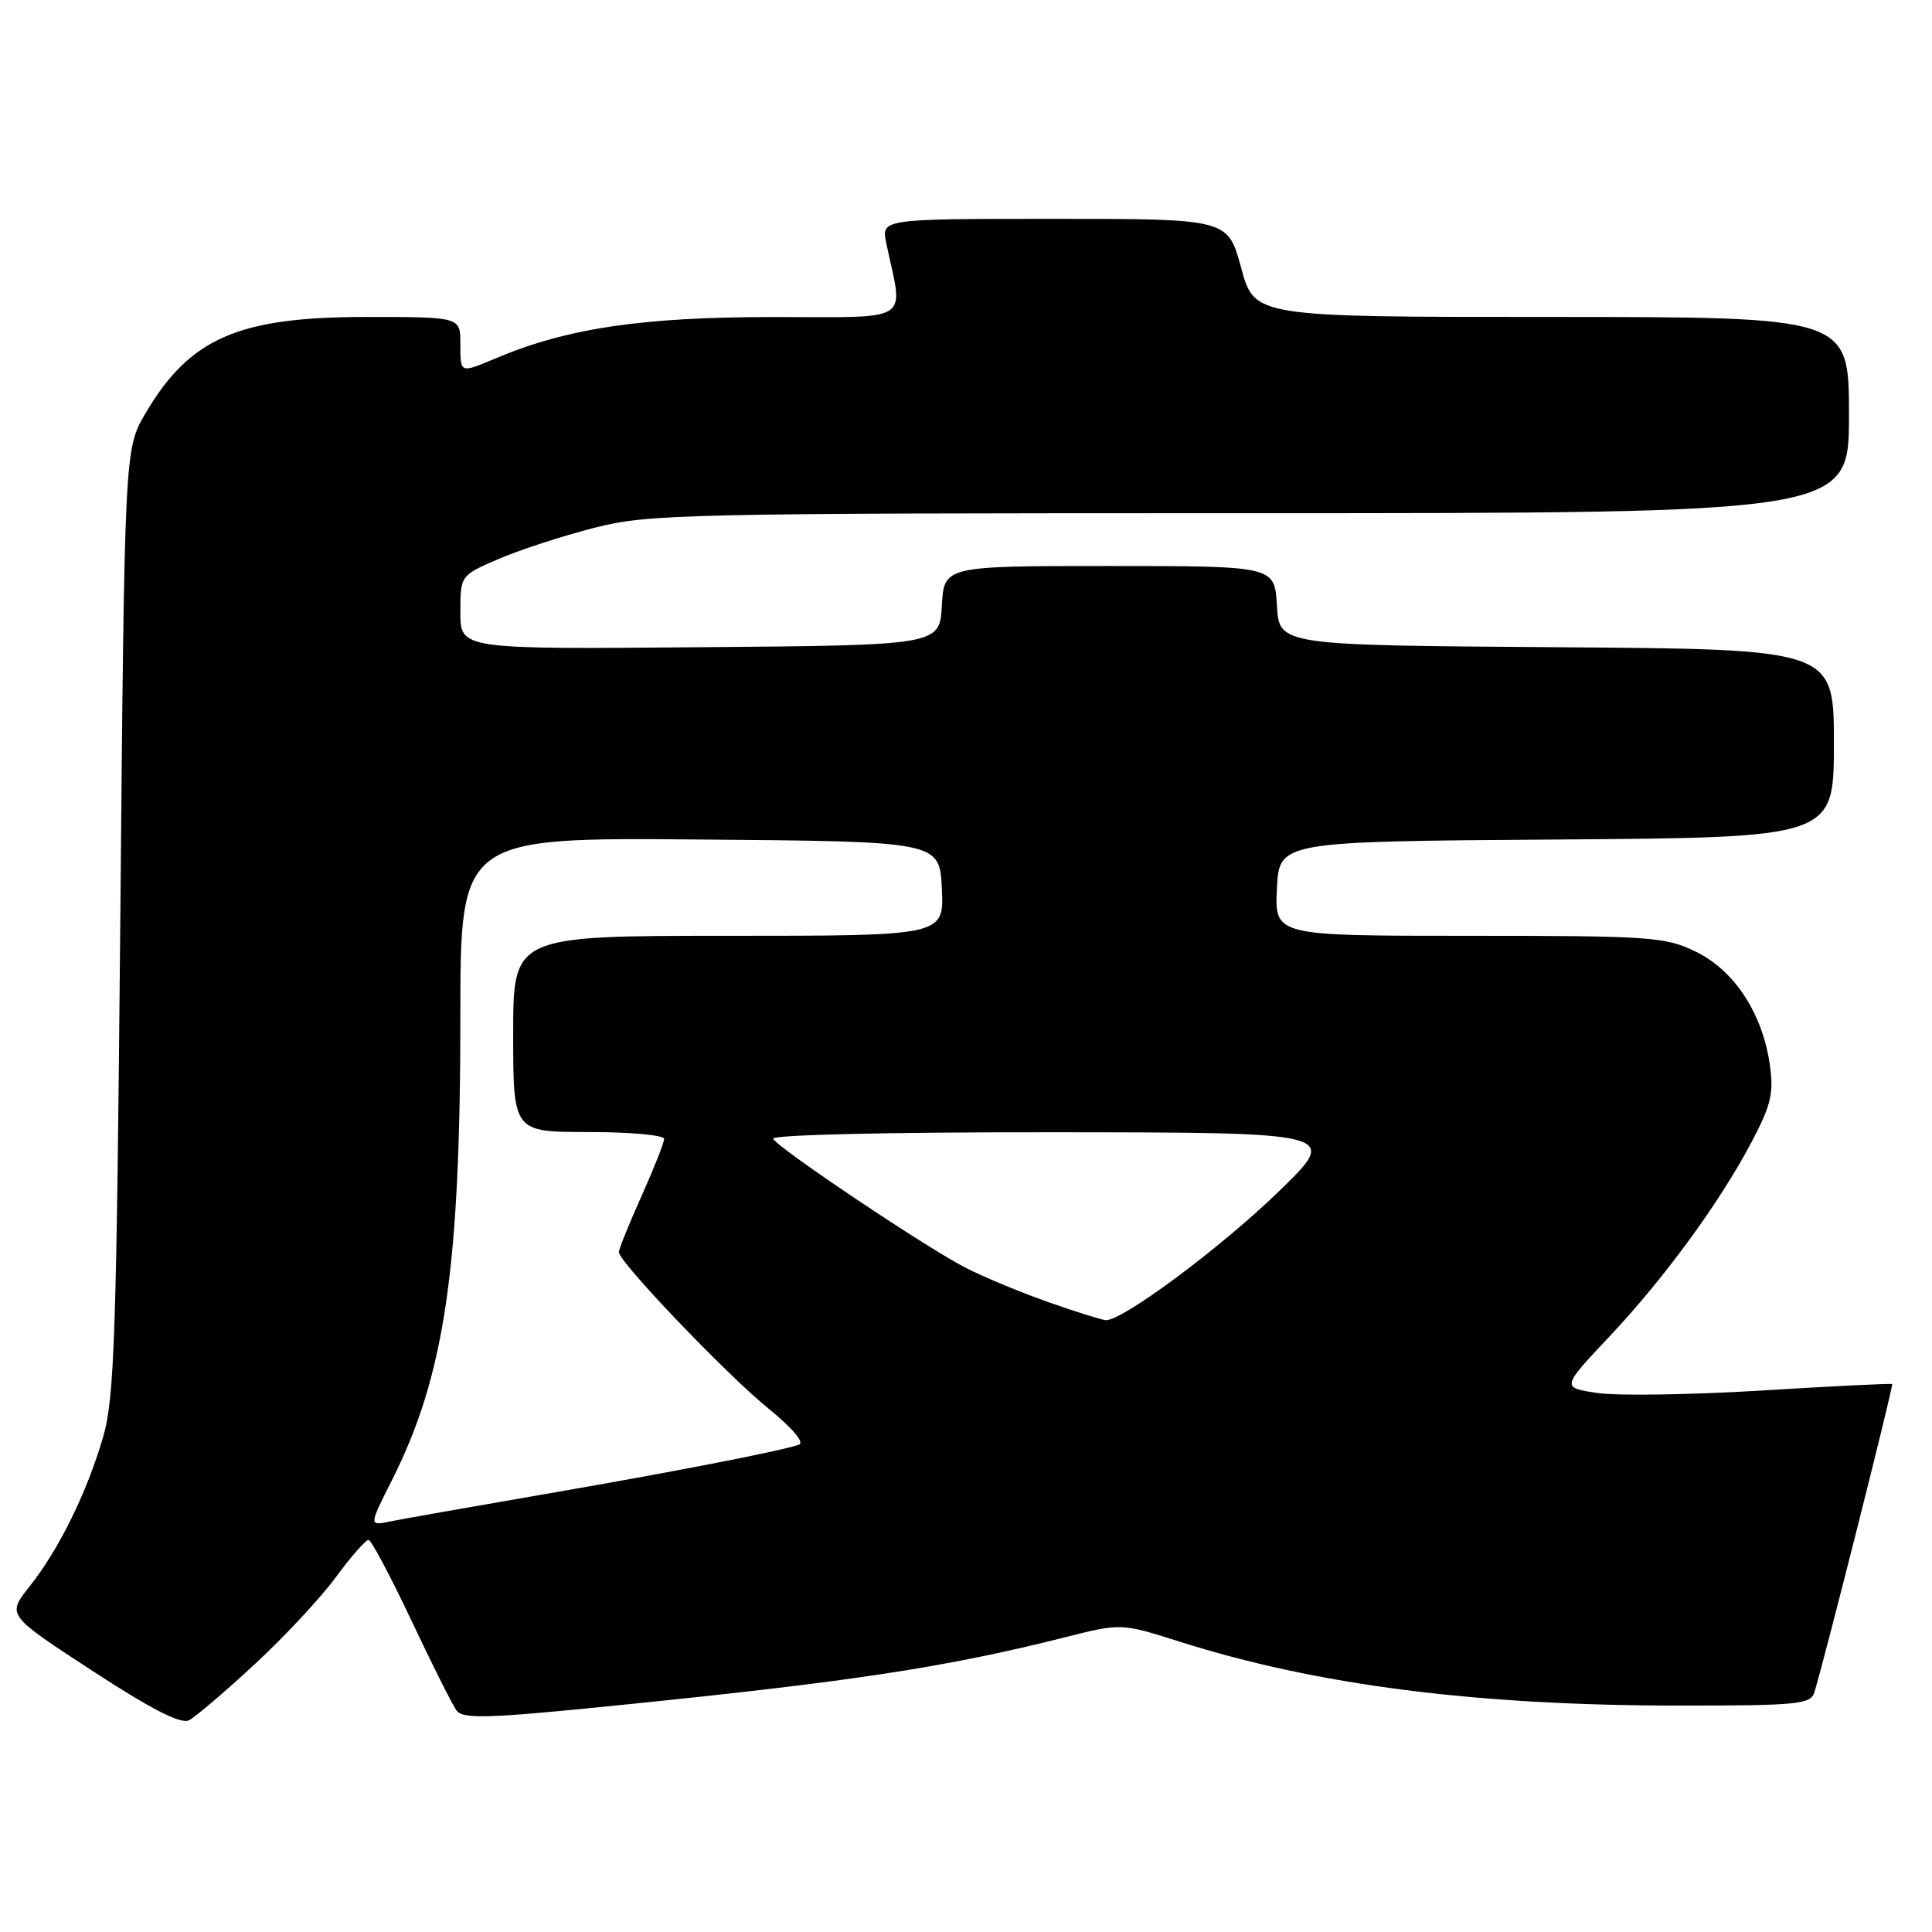 <?xml version="1.0" encoding="UTF-8" standalone="no"?>
<!DOCTYPE svg PUBLIC "-//W3C//DTD SVG 1.1//EN" "http://www.w3.org/Graphics/SVG/1.1/DTD/svg11.dtd" >
<svg xmlns="http://www.w3.org/2000/svg" xmlns:xlink="http://www.w3.org/1999/xlink" version="1.1" viewBox="0 0 256 256">
 <g >
 <path fill="currentColor"
d=" M 33.75 220.52 C 37.68 216.89 42.53 211.68 44.53 208.95 C 46.53 206.23 48.47 204.02 48.84 204.05 C 49.20 204.07 51.75 208.87 54.50 214.70 C 57.25 220.53 59.95 225.91 60.50 226.66 C 61.34 227.80 64.70 227.70 81.50 226.00 C 112.72 222.85 125.29 220.94 141.03 216.97 C 148.55 215.07 148.55 215.07 156.22 217.50 C 174.47 223.30 195.57 226.00 222.61 226.00 C 238.17 226.00 239.92 225.83 240.41 224.25 C 241.71 220.07 250.92 183.59 250.72 183.40 C 250.60 183.29 242.84 183.67 233.47 184.25 C 224.11 184.82 214.30 184.97 211.67 184.58 C 206.89 183.86 206.89 183.86 213.19 177.17 C 220.56 169.35 227.88 159.33 232.14 151.24 C 234.70 146.37 235.05 144.83 234.50 141.00 C 233.51 134.23 229.78 128.56 224.70 126.10 C 220.65 124.13 218.72 124.00 194.64 124.00 C 168.90 124.00 168.90 124.00 169.20 117.75 C 169.50 111.50 169.50 111.50 206.25 111.24 C 243.00 110.98 243.00 110.98 243.00 98.50 C 243.00 86.02 243.00 86.02 206.25 85.76 C 169.50 85.50 169.50 85.50 169.20 80.25 C 168.90 75.00 168.90 75.00 147.00 75.00 C 125.10 75.00 125.10 75.00 124.80 80.25 C 124.50 85.50 124.50 85.50 92.75 85.76 C 61.00 86.03 61.00 86.03 61.00 81.14 C 61.00 76.25 61.00 76.25 66.08 74.06 C 68.87 72.86 74.56 71.01 78.74 69.94 C 85.93 68.10 90.41 68.00 165.66 68.00 C 245.00 68.00 245.00 68.00 245.00 55.00 C 245.00 42.00 245.00 42.00 205.61 42.00 C 166.22 42.00 166.22 42.00 164.46 35.50 C 162.70 29.00 162.70 29.00 139.73 29.00 C 116.75 29.00 116.75 29.00 117.44 32.25 C 119.71 42.97 121.21 42.00 102.38 42.01 C 85.09 42.01 75.16 43.49 65.78 47.44 C 60.89 49.49 61.00 49.54 61.00 45.50 C 61.00 42.00 61.00 42.00 48.47 42.00 C 31.56 42.00 25.13 44.81 19.27 54.78 C 16.50 59.50 16.50 59.50 15.94 122.00 C 15.44 176.99 15.17 185.21 13.66 190.42 C 11.52 197.77 7.79 205.35 3.89 210.25 C 0.91 214.00 0.91 214.00 12.20 221.37 C 20.11 226.52 23.97 228.50 25.05 227.94 C 25.90 227.50 29.82 224.16 33.75 220.52 Z  M 51.93 196.14 C 58.90 182.33 61.00 168.11 61.00 134.76 C 61.00 110.97 61.00 110.97 92.75 111.24 C 124.50 111.50 124.50 111.50 124.80 117.75 C 125.10 124.00 125.10 124.00 96.55 124.00 C 68.00 124.00 68.00 124.00 68.00 137.00 C 68.00 150.00 68.00 150.00 78.00 150.00 C 83.50 150.00 88.00 150.41 88.00 150.91 C 88.00 151.41 86.65 154.82 85.00 158.50 C 83.35 162.18 82.00 165.51 82.00 165.91 C 82.00 167.20 96.14 182.00 101.72 186.55 C 105.08 189.29 106.66 191.17 105.84 191.44 C 103.11 192.34 89.00 195.08 72.00 198.01 C 62.38 199.67 53.23 201.29 51.69 201.60 C 48.88 202.19 48.88 202.19 51.93 196.14 Z  M 139.00 172.57 C 135.43 171.32 130.47 169.27 128.00 168.01 C 122.95 165.45 103.30 152.30 102.44 150.90 C 102.11 150.37 117.47 150.01 139.69 150.03 C 177.50 150.06 177.50 150.06 169.43 157.89 C 161.72 165.37 148.65 175.08 146.51 174.93 C 145.95 174.88 142.57 173.83 139.00 172.57 Z "/>
</g>
</svg>